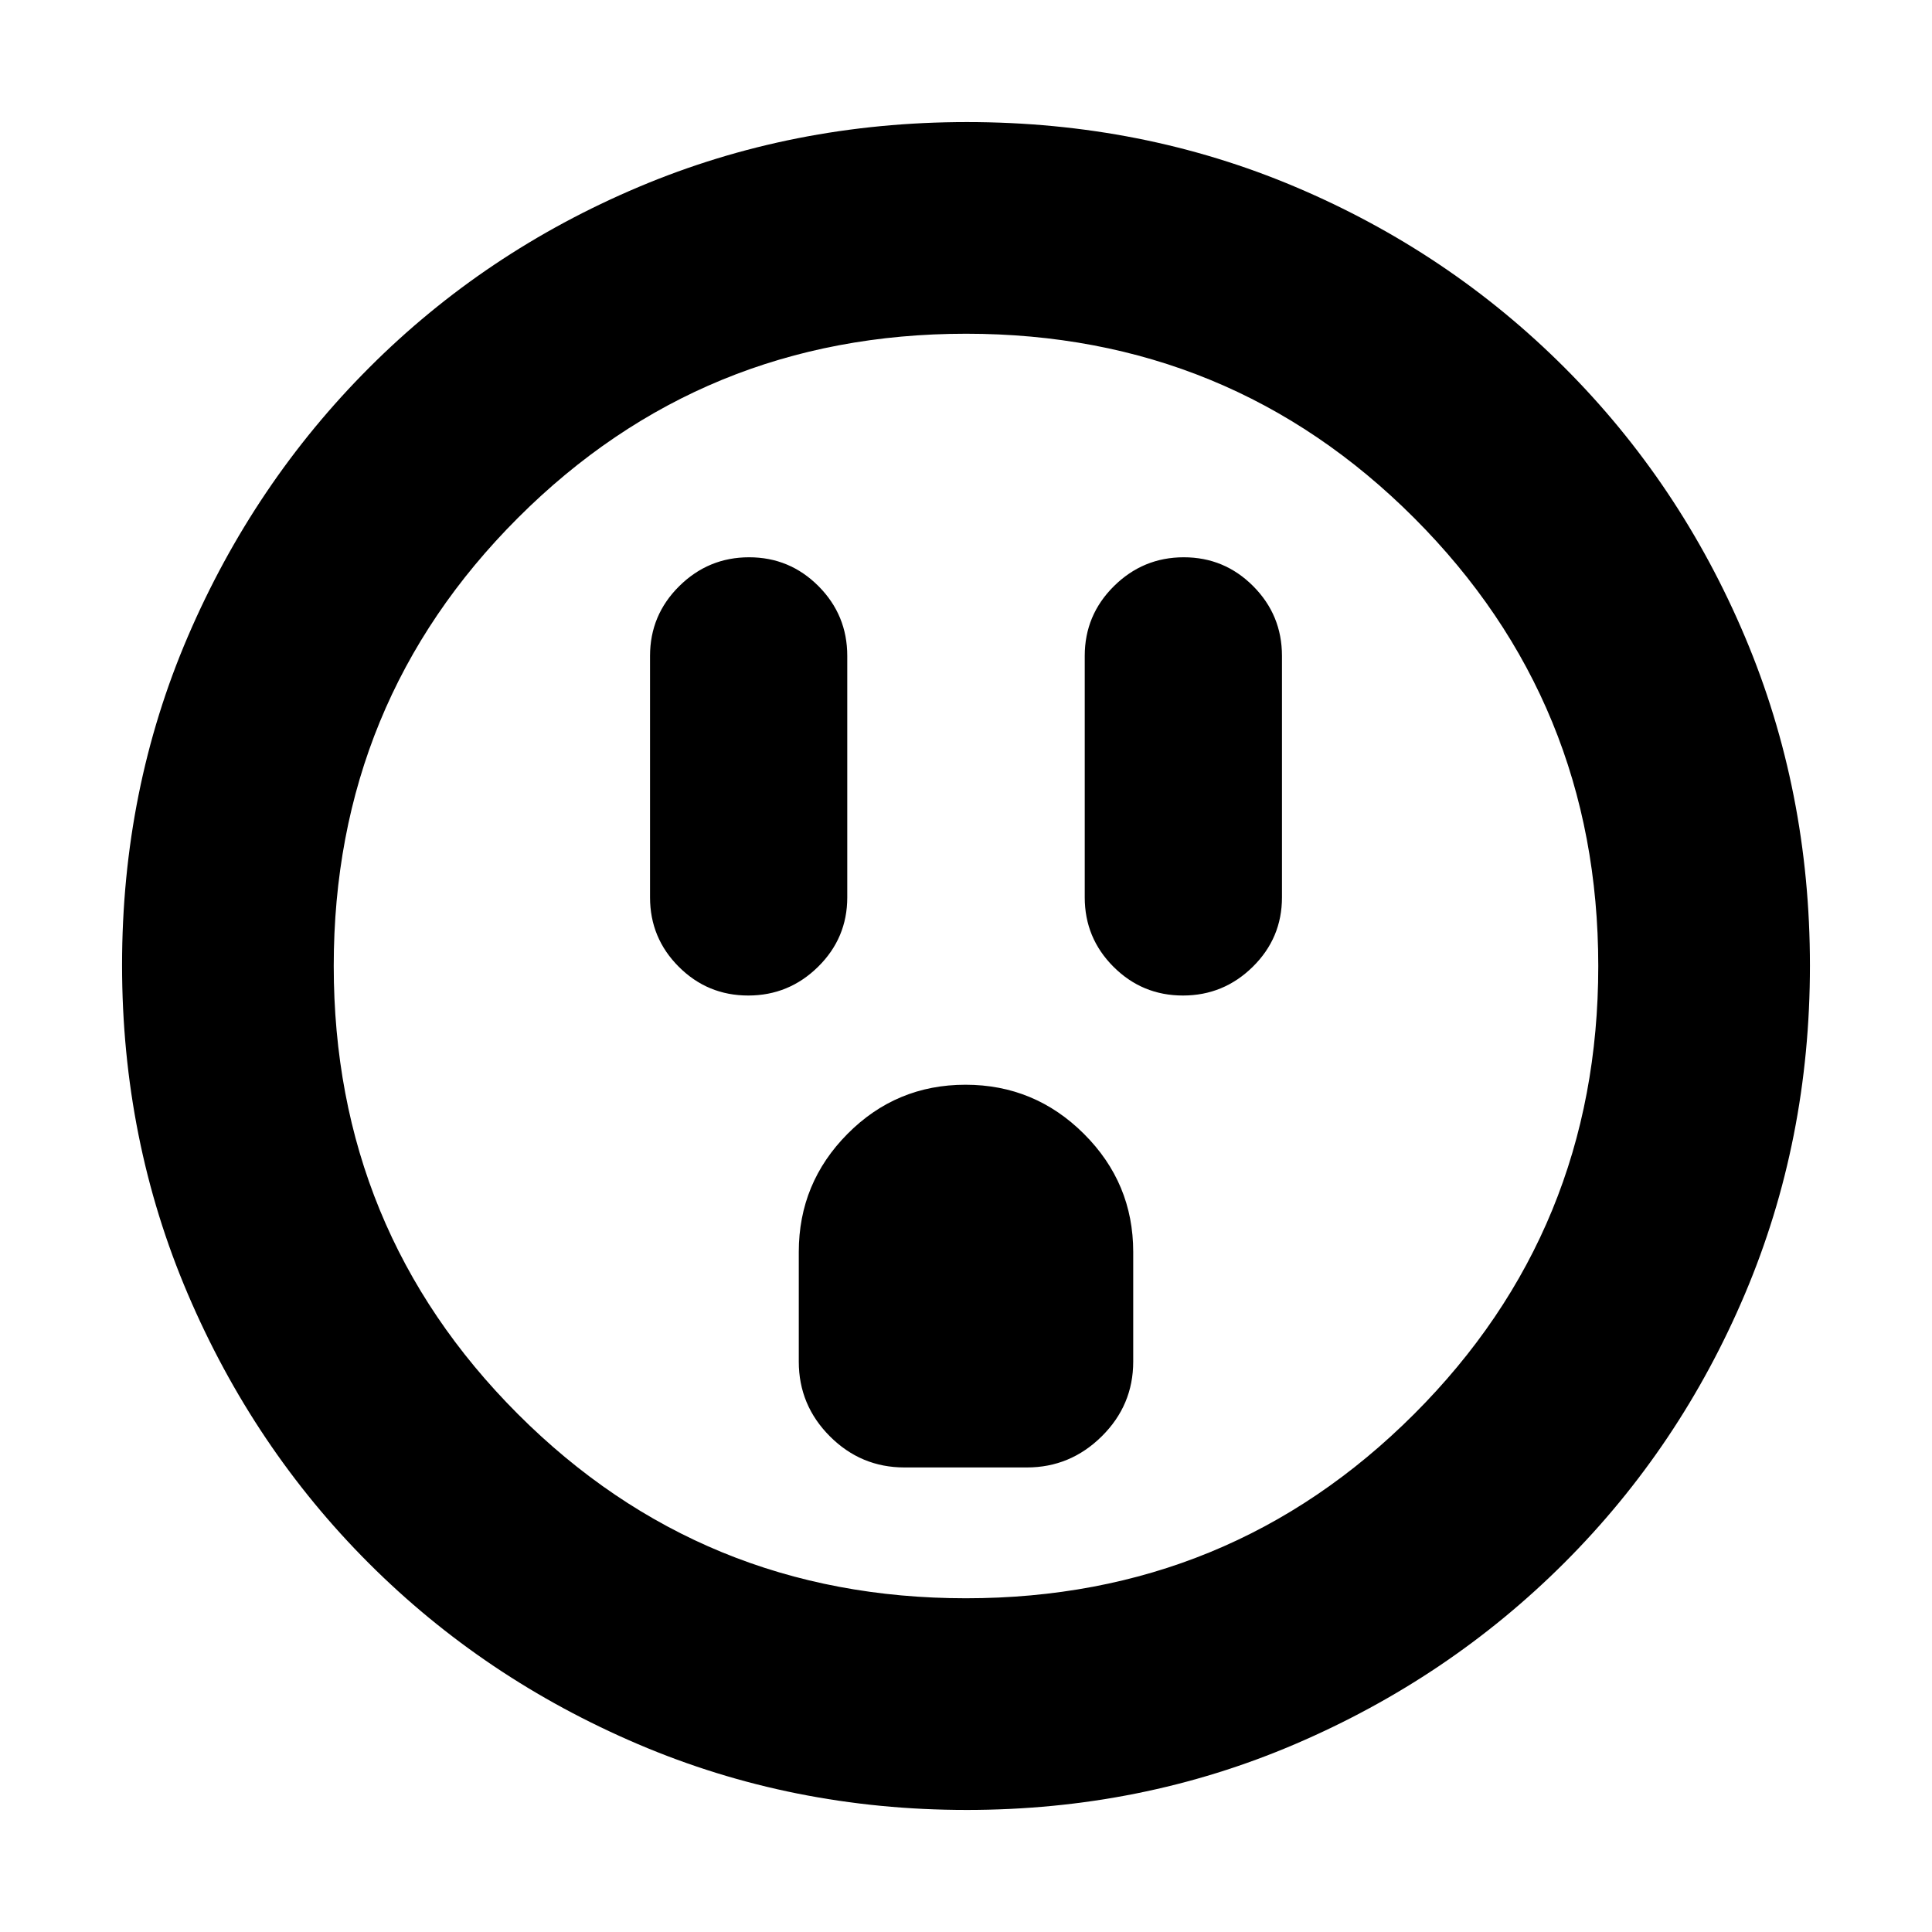 <svg xmlns="http://www.w3.org/2000/svg" height="20" viewBox="0 -960 960 960" width="20"><path d="M371.79-465.33q20.21 0 34.71-14.28t14.5-34.48v-120q0-20.3-14.29-34.65-14.29-14.35-34.5-14.35t-34.71 14.35Q323-654.39 323-634.09v120q0 20.2 14.29 34.48 14.29 14.28 34.5 14.28Zm77.62 234.5h60.83q21.6 0 37.22-15.47 15.63-15.47 15.63-37.11v-54.5q0-34.28-24.49-58.68Q514.12-421 479.74-421q-34.39 0-58.61 24.41-24.22 24.4-24.22 58.68v54.5q0 21.64 15.45 37.11 15.45 15.47 37.05 15.47Zm138.38-234.5q20.21 0 34.71-14.28t14.5-34.48v-120q0-20.3-14.29-34.65-14.29-14.35-34.5-14.35t-34.71 14.35Q539-654.39 539-634.09v120q0 20.2 14.29 34.48 14.29 14.28 34.5 14.28ZM480.28-60.65q-86.64 0-163.19-32.66-76.56-32.66-133.84-89.94t-89.94-133.8q-32.66-76.51-32.66-163.41 0-87.15 32.72-163.31t90.14-133.61q57.42-57.44 133.79-89.7 76.38-32.27 163.16-32.27 87.14 0 163.31 32.26 76.16 32.26 133.61 89.71 57.45 57.45 89.71 133.86 32.26 76.42 32.26 163.33 0 86.91-32.27 163.08-32.26 76.18-89.7 133.6-57.45 57.42-133.83 90.14-76.39 32.72-163.27 32.72Zm-.33-105.18q131.13 0 222.68-91.49 91.54-91.49 91.54-222.63 0-131.13-91.49-222.68-91.49-91.54-222.63-91.54-131.13 0-222.68 91.49-91.54 91.49-91.54 222.63 0 131.13 91.49 222.68 91.49 91.54 222.63 91.54ZM480-480Z"/></svg>